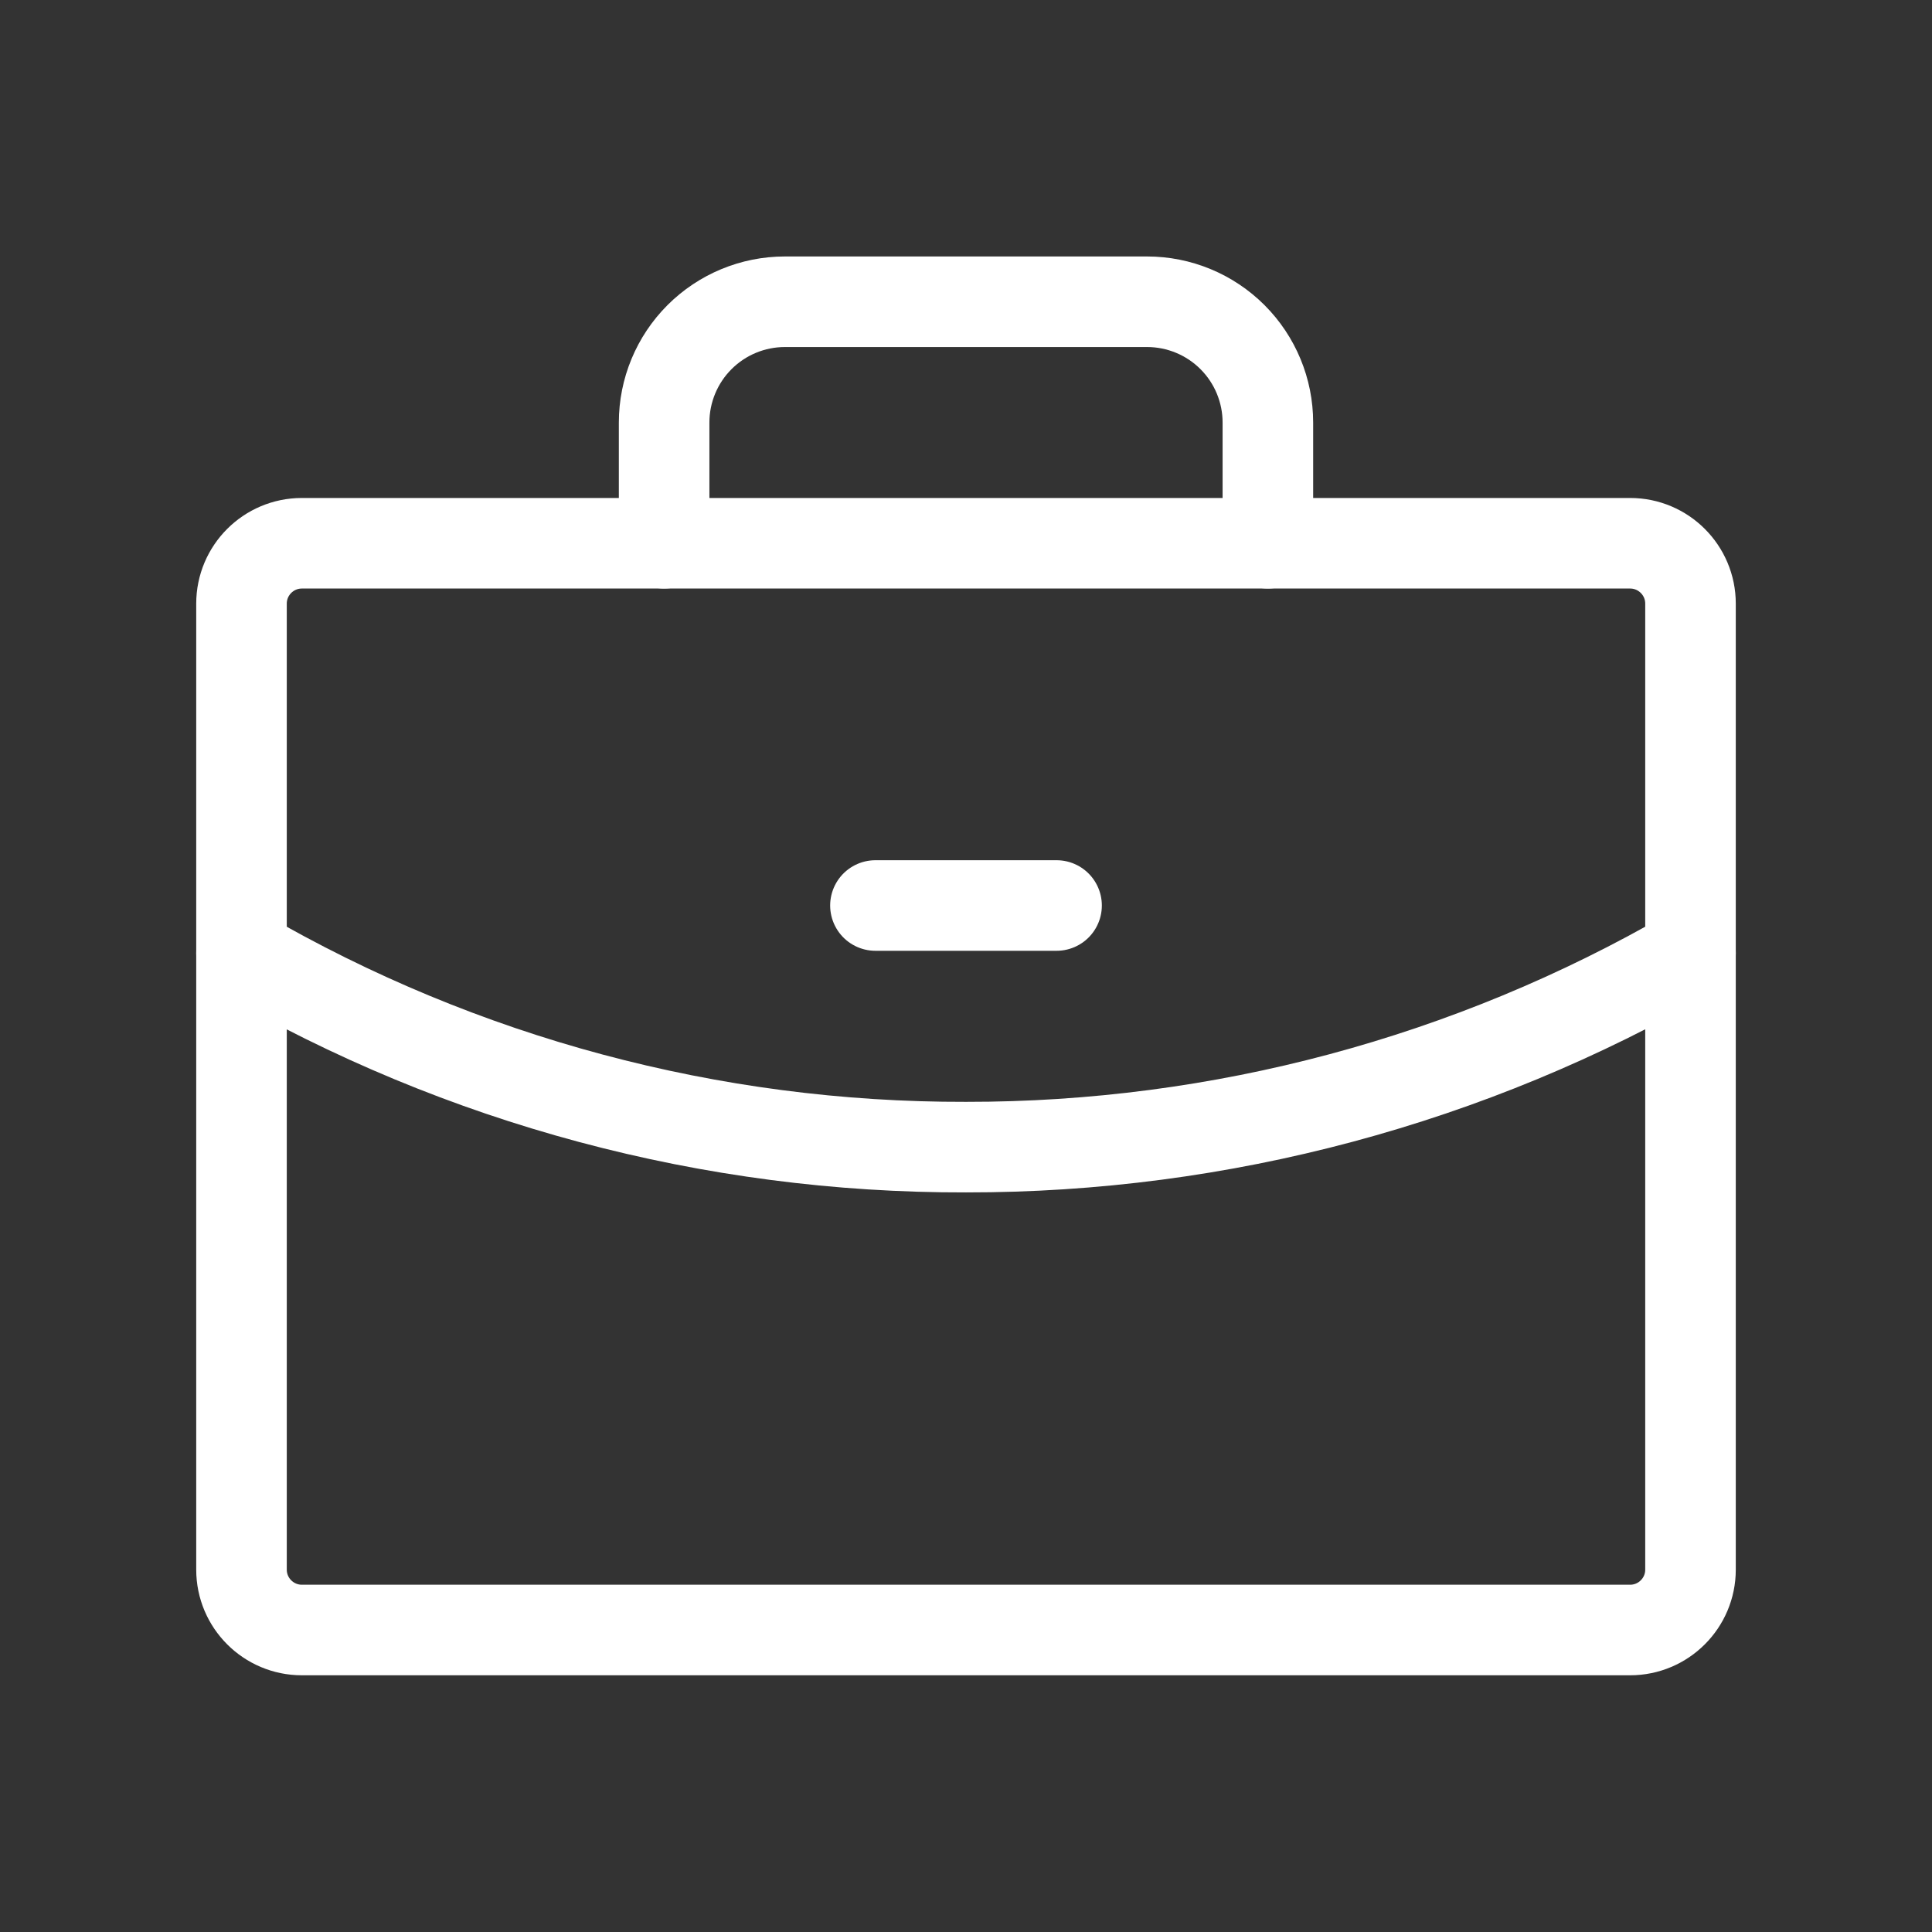 <svg width="32" height="32" viewBox="0 0 32 32" fill="none" xmlns="http://www.w3.org/2000/svg">
<rect x="0" y="0" width="32" height="32" fill="#333333" stroke="none"/>
<path d="M27 8.998H5C4.448 8.998 4 9.446 4 9.998V25.998C4 26.55 4.448 26.998 5 26.998H27C27.552 26.998 28 26.55 28 25.998V9.998C28 9.446 27.552 8.998 27 8.998Z" stroke="white" stroke-width="1.5" stroke-linecap="round" stroke-linejoin="round"/>
<path d="M21 8.998V6.998C21 6.468 20.789 5.959 20.414 5.584C20.039 5.209 19.53 4.998 19 4.998H13C12.47 4.998 11.961 5.209 11.586 5.584C11.211 5.959 11 6.468 11 6.998V8.998" stroke="white" stroke-width="1.5" stroke-linecap="round" stroke-linejoin="round"/>
<path d="M28 15.787C24.353 17.896 20.213 19.005 16 19C11.786 19.011 7.645 17.902 4 15.787" stroke="white" stroke-width="1.5" stroke-linecap="round" stroke-linejoin="round"/>
<path d="M14.5 14.998H17.5" stroke="white" stroke-width="1.5" stroke-linecap="round" stroke-linejoin="round"/>
</svg>
